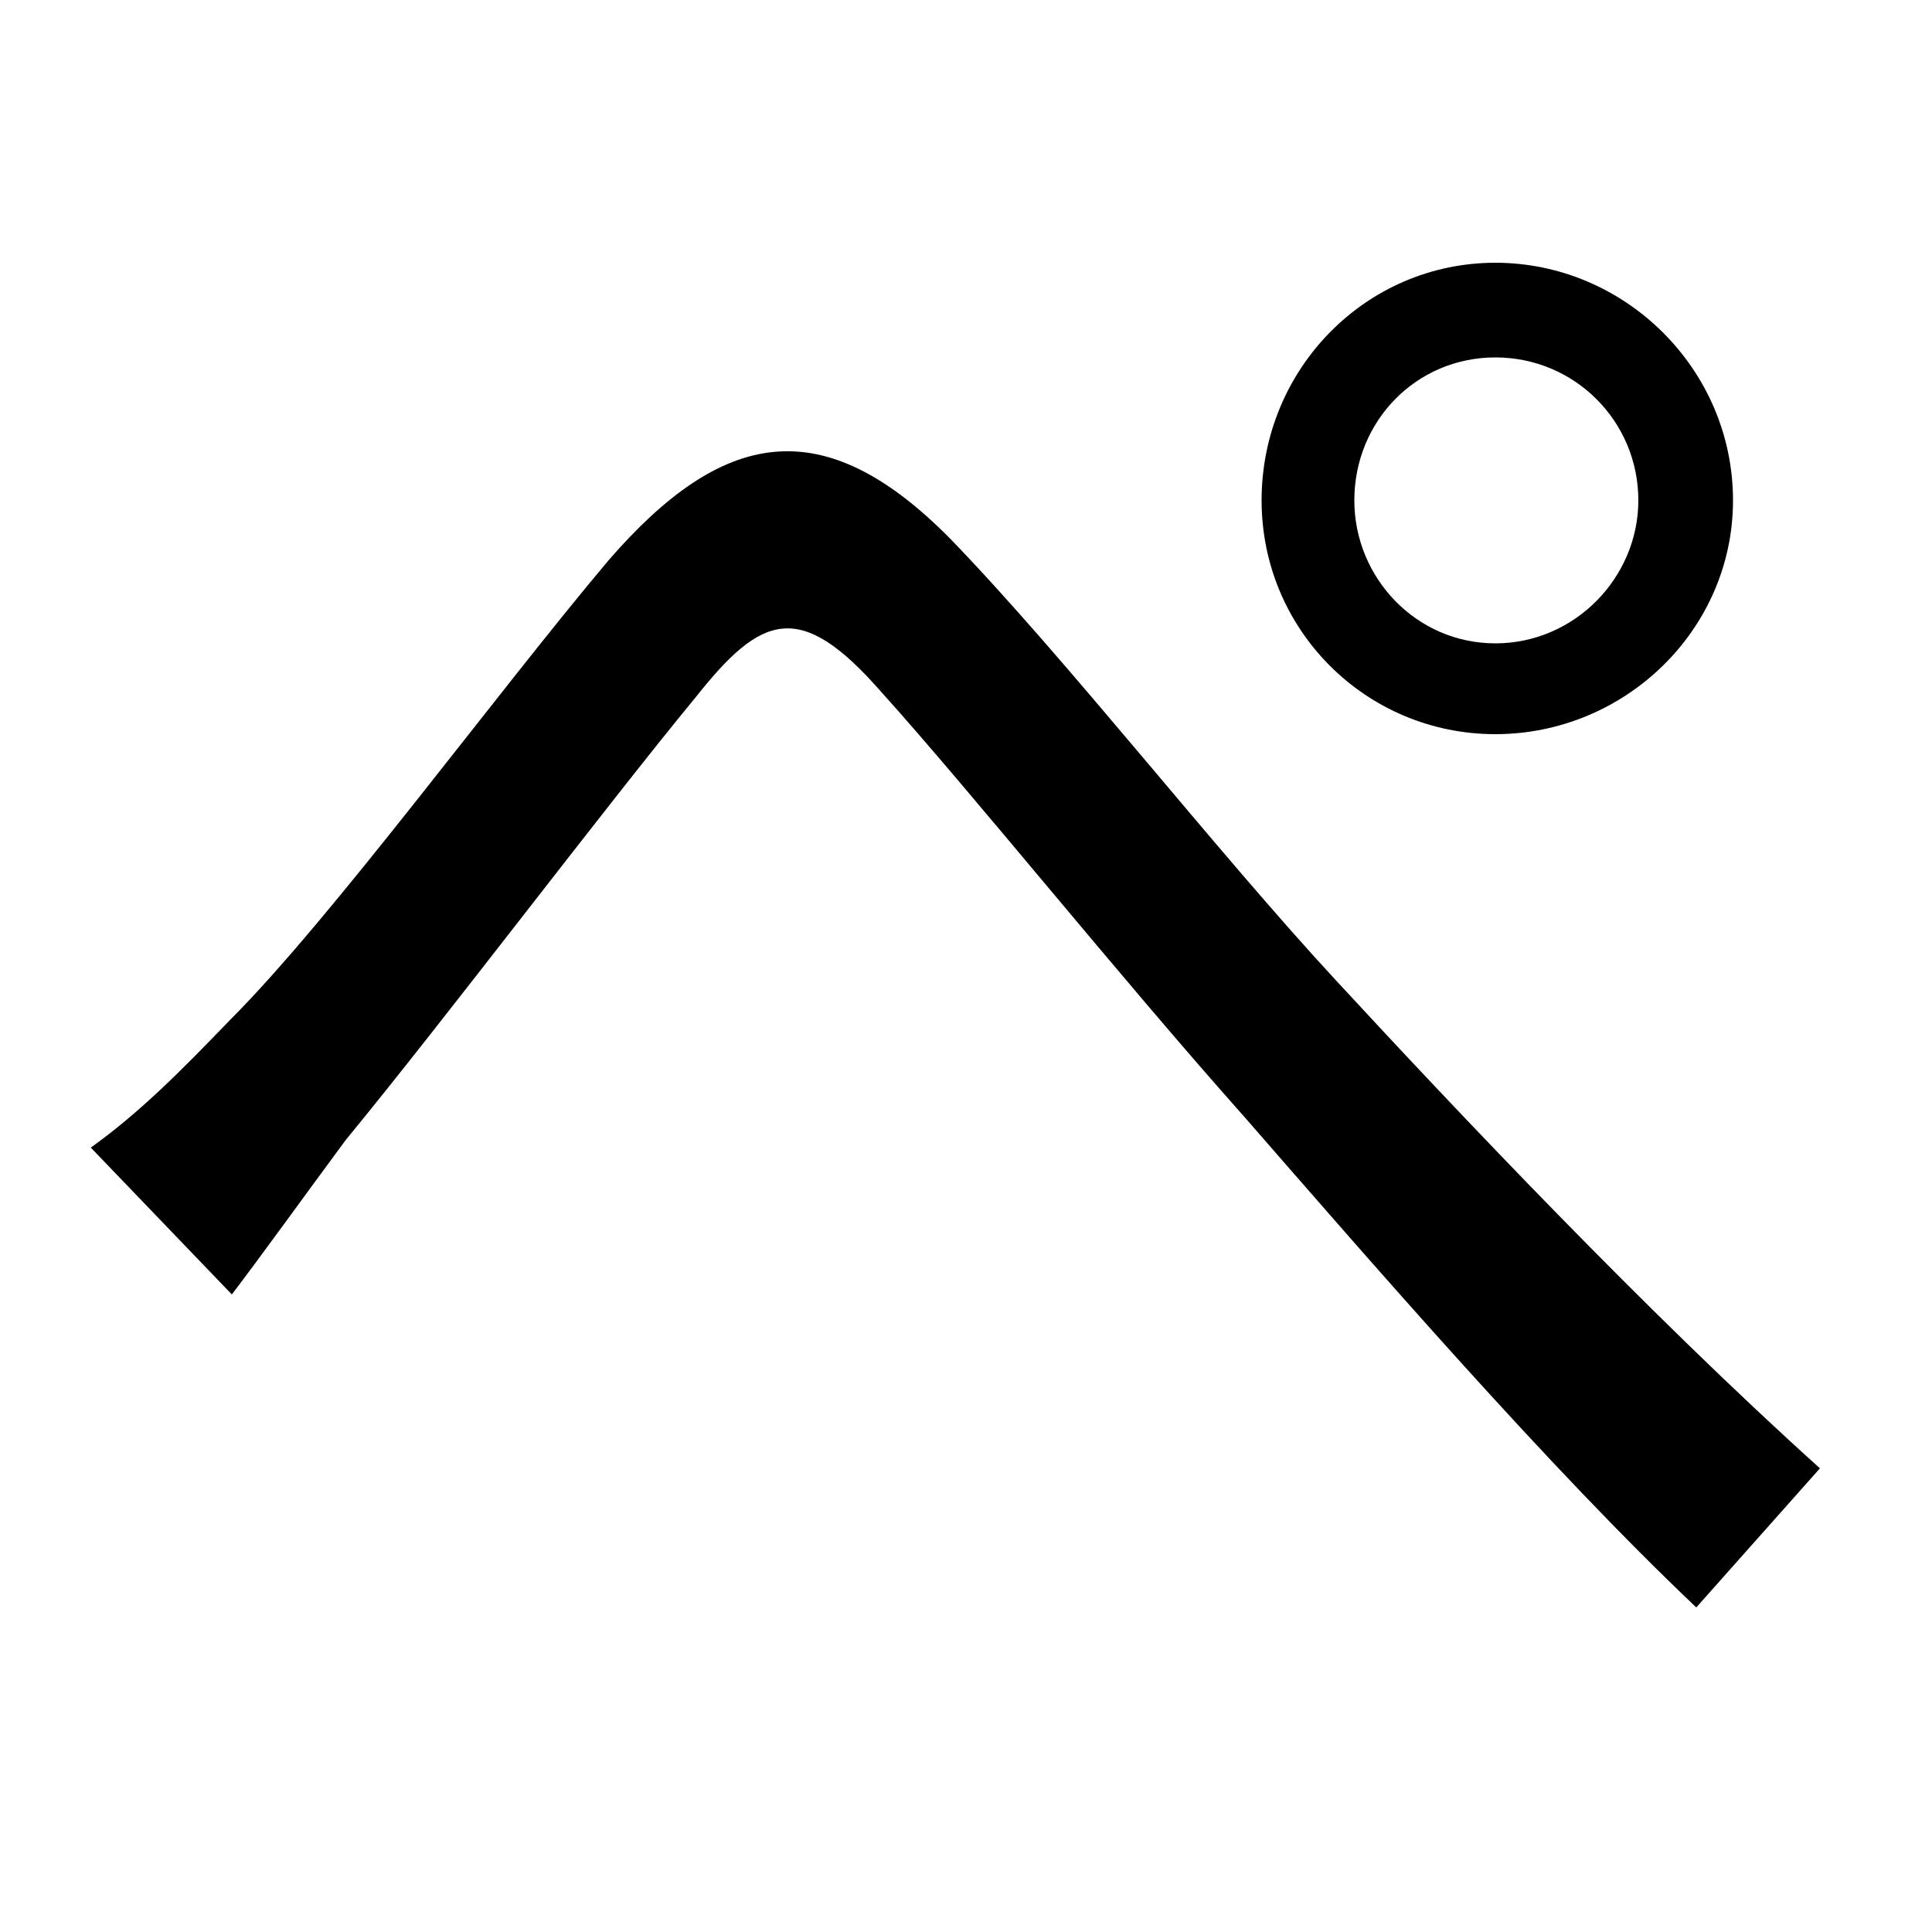 <svg xmlns="http://www.w3.org/2000/svg"
    viewBox="0 0 1000 1000">
  <!--
© 2014-2021 Adobe (http://www.adobe.com/).
Noto is a trademark of Google Inc.
This Font Software is licensed under the SIL Open Font License, Version 1.1. This Font Software is distributed on an "AS IS" BASIS, WITHOUT WARRANTIES OR CONDITIONS OF ANY KIND, either express or implied. See the SIL Open Font License for the specific language, permissions and limitations governing your use of this Font Software.
http://scripts.sil.org/OFL
  -->
<path d="M47 594L120 670C136 649 159 617 179 590 230 528 313 418 360 361 394 318 414 310 456 358 502 409 579 505 644 578 712 656 802 760 878 832L942 760C852 679 753 574 692 508 629 440 552 341 492 279 426 212 374 222 315 290 256 360 172 475 119 528 92 556 72 576 47 594ZM701 259C701 218 733 185 774 185 815 185 848 218 848 259 848 299 815 333 774 333 733 333 701 299 701 259ZM653 259C653 326 707 380 774 380 841 380 897 326 897 259 897 191 841 136 774 136 707 136 653 191 653 259Z"/>
</svg>